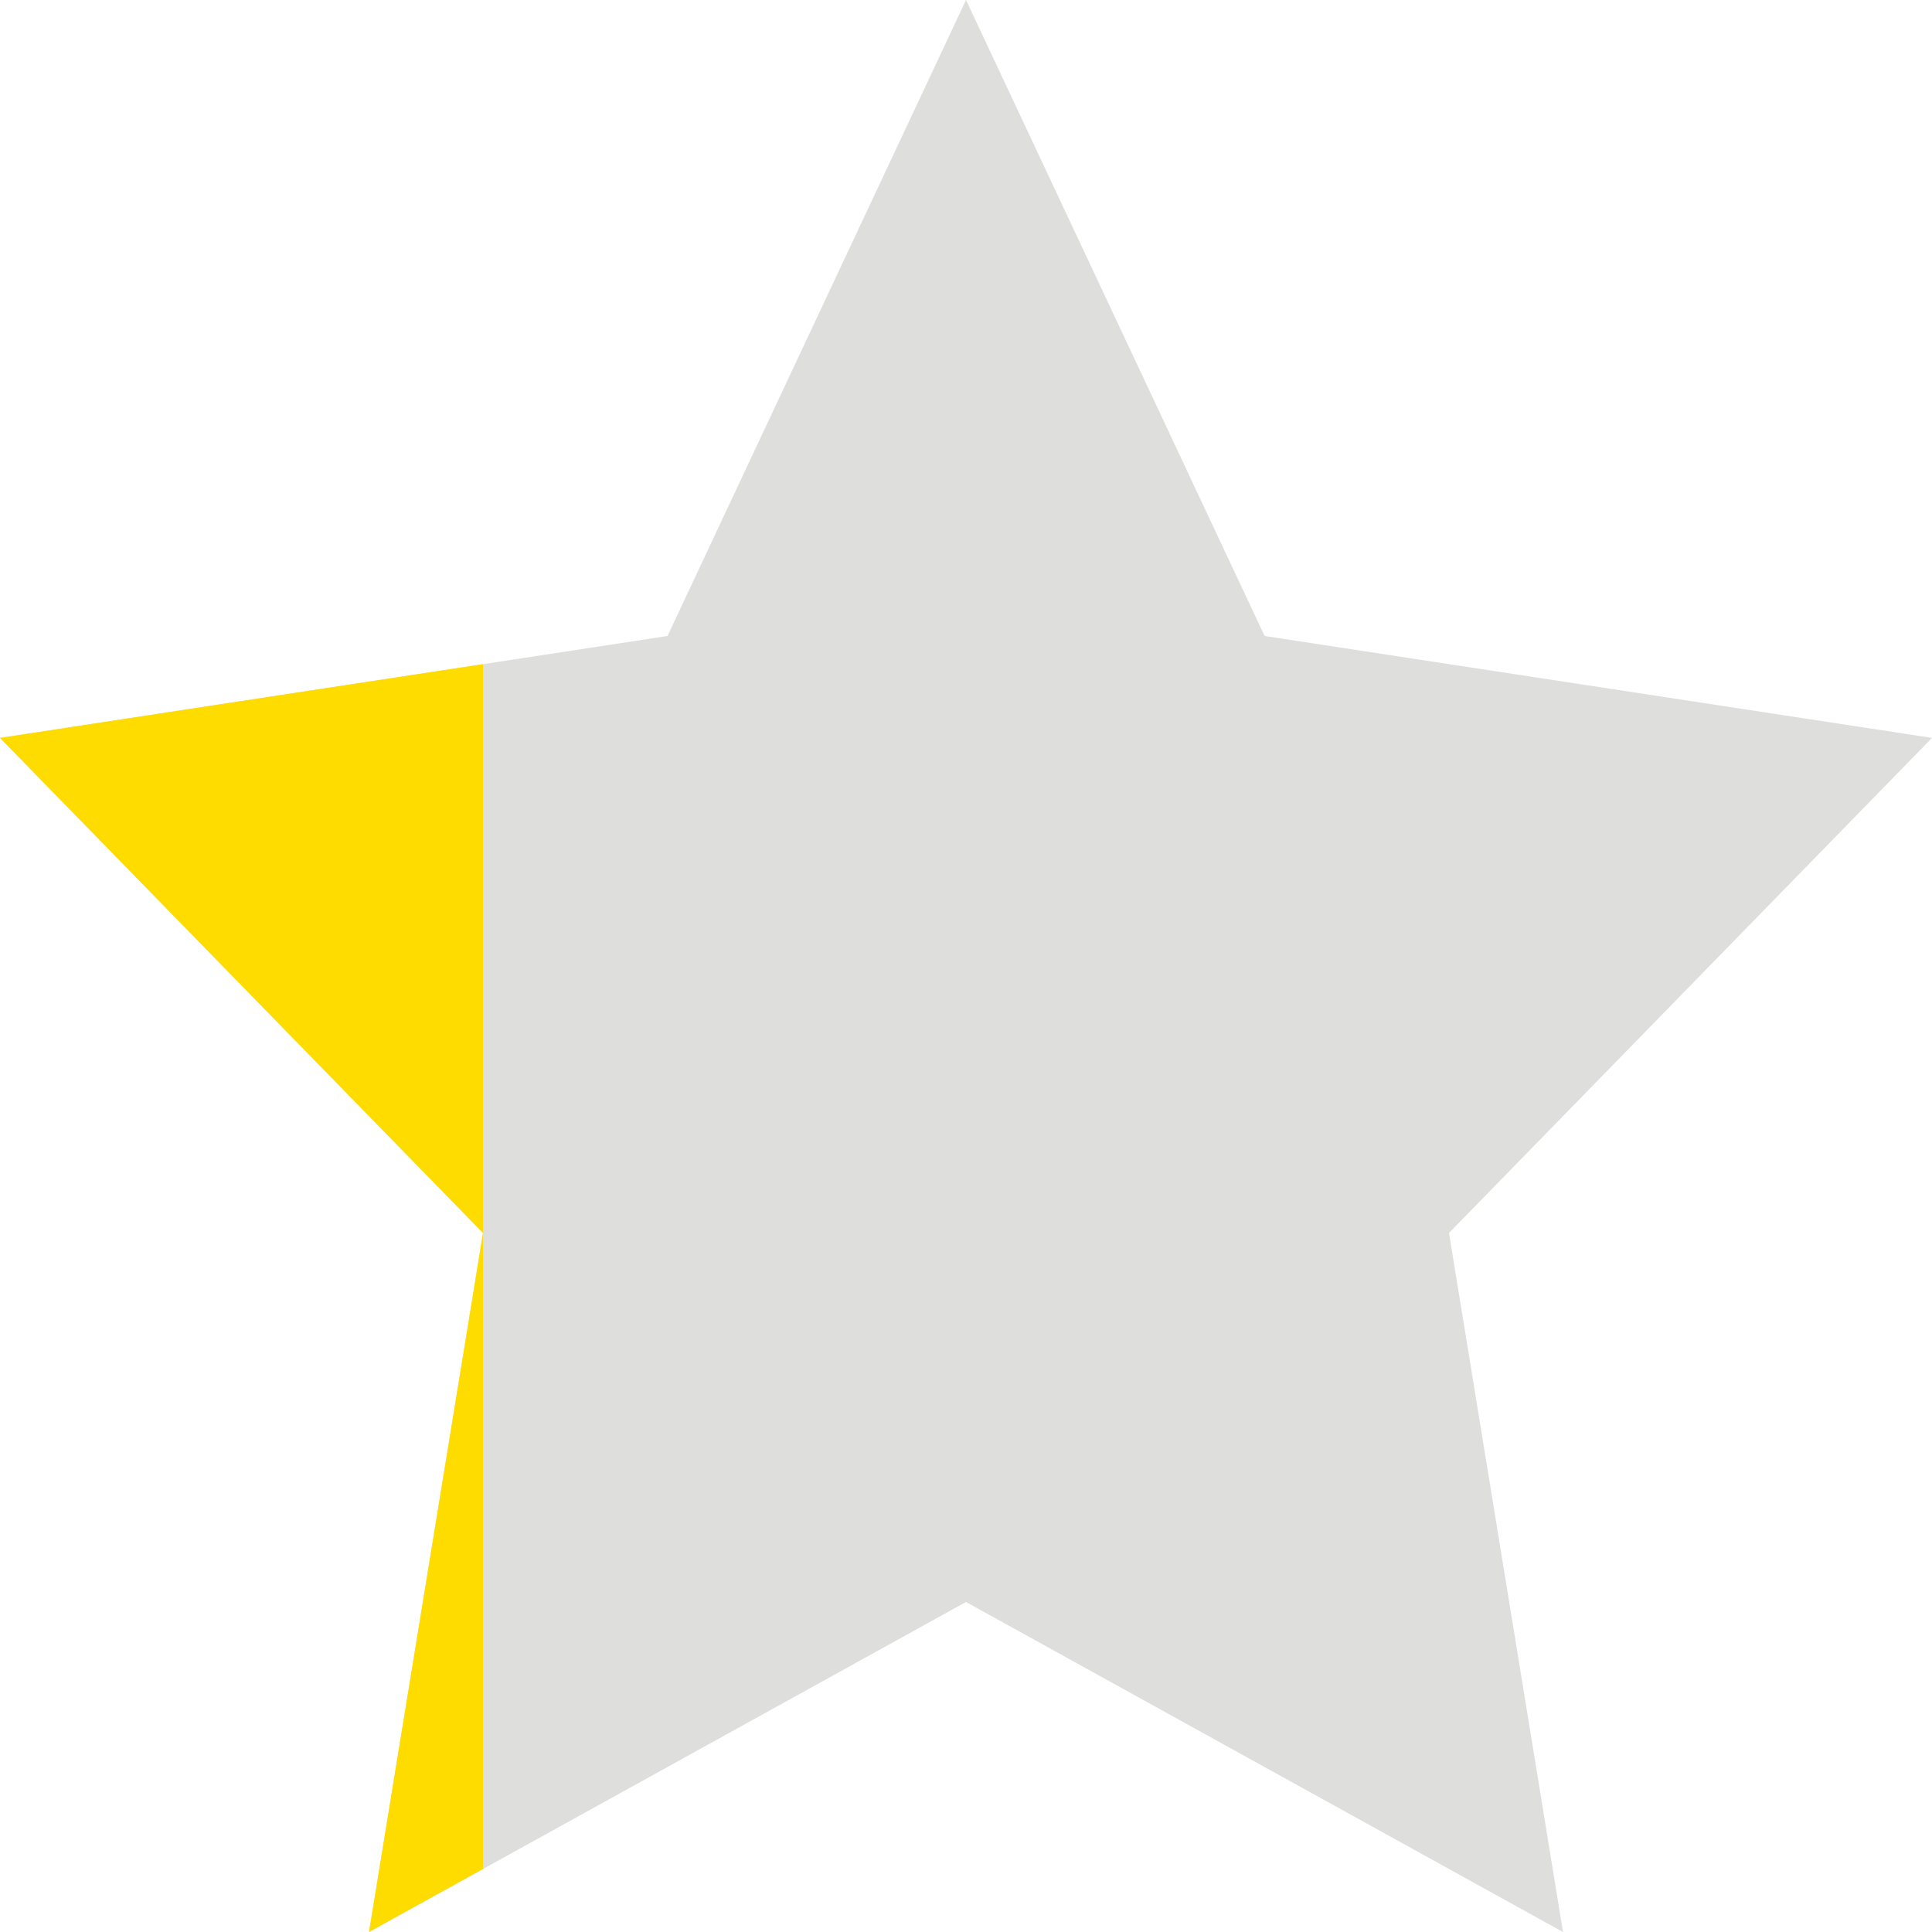 <svg version="1.1" id="Layer_1" xmlns="http://www.w3.org/2000/svg" xmlns:xlink="http://www.w3.org/1999/xlink" x="0px" y="0px"
	 width="16px" height="16px" viewBox="0 0 16 16" enable-background="new 0 0 16 16" xml:space="preserve">
<polygon fill-rule="evenodd" clip-rule="evenodd" fill="#DEDEDD" points="8,0 10.473,5.267 16,6.111 12,10.211 12.944,16 8,13.267
	3.056,16 4,10.211 0,6.111 5.528,5.267 "/>
<path fill="#FFDC00" d="M4,15.478v-5.267L3.056,16L4,15.478z M0,6.111l4,4.1V5.5L0,6.111z"/>
</svg>
